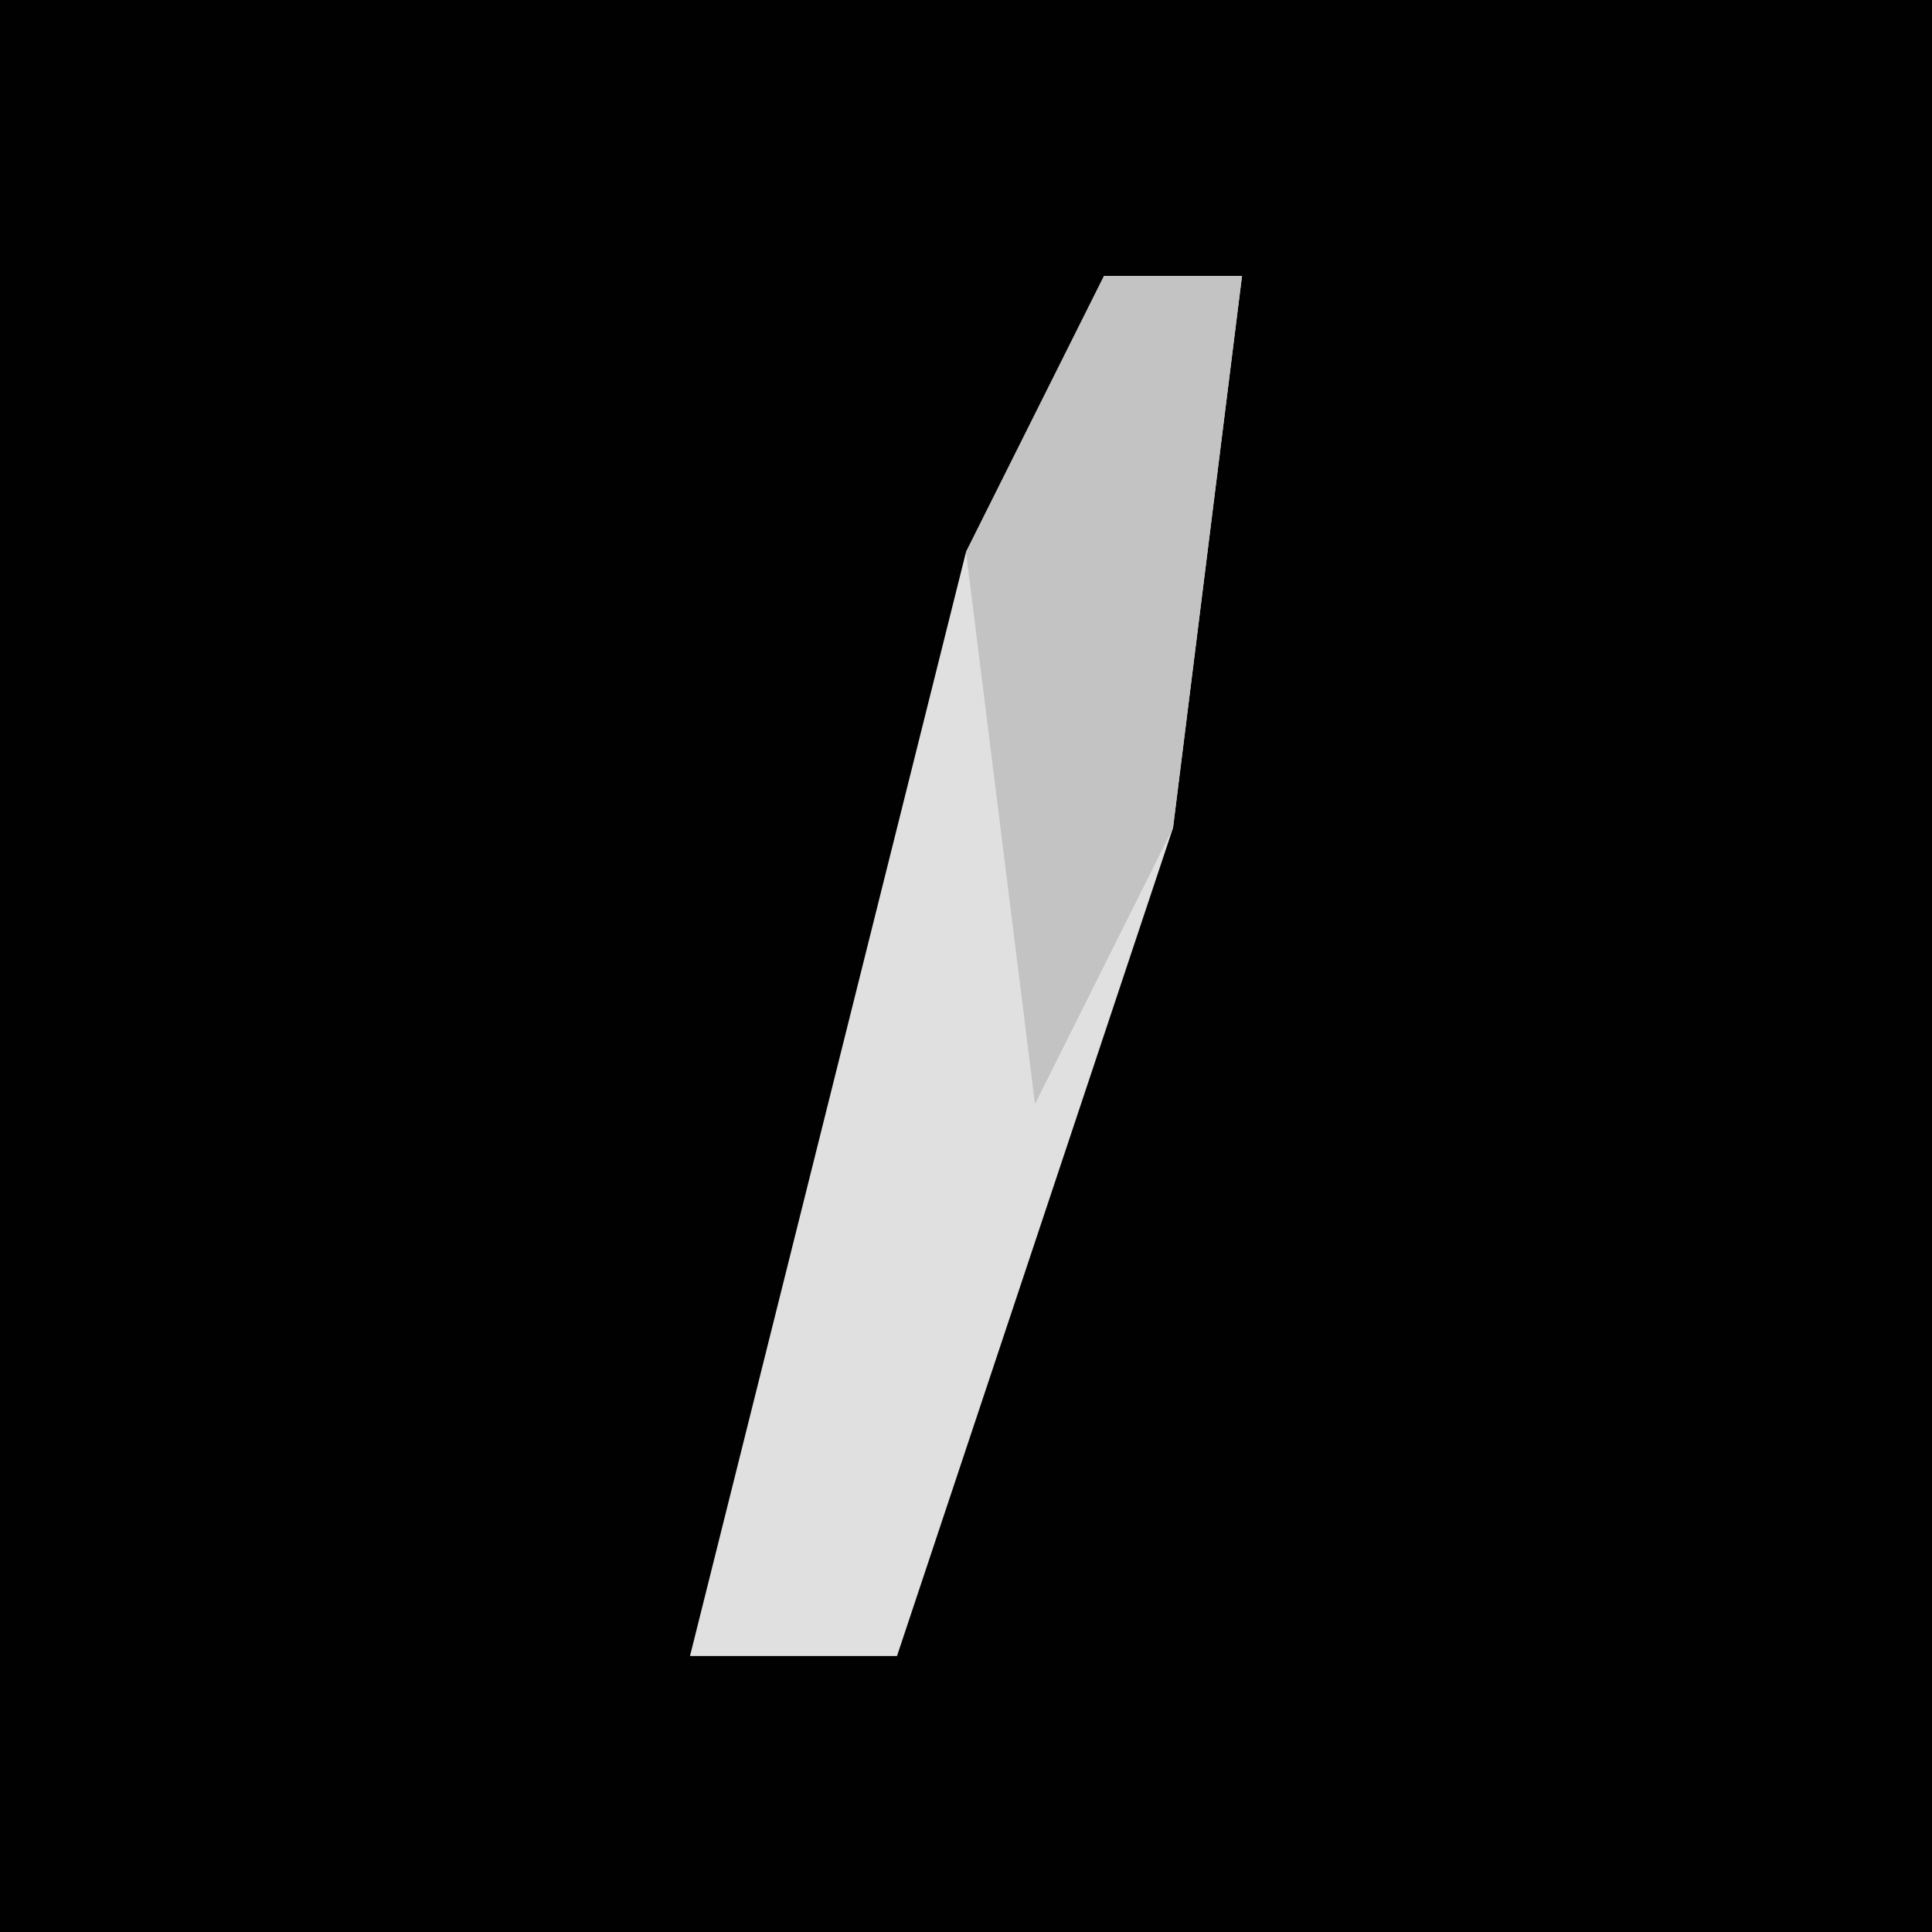 <?xml version="1.0" encoding="UTF-8"?>
<svg version="1.1" xmlns="http://www.w3.org/2000/svg" width="28" height="28">
<path d="M0,0 L28,0 L28,28 L0,28 Z " fill="#010101" transform="translate(0,0)"/>
<path d="M0,0 L2,0 L1,8 L-3,20 L-6,20 L-2,4 Z " fill="#E0E0E0" transform="translate(16,4)"/>
<path d="M0,0 L2,0 L1,8 L-1,12 L-2,4 Z " fill="#C3C3C3" transform="translate(16,4)"/>
</svg>
